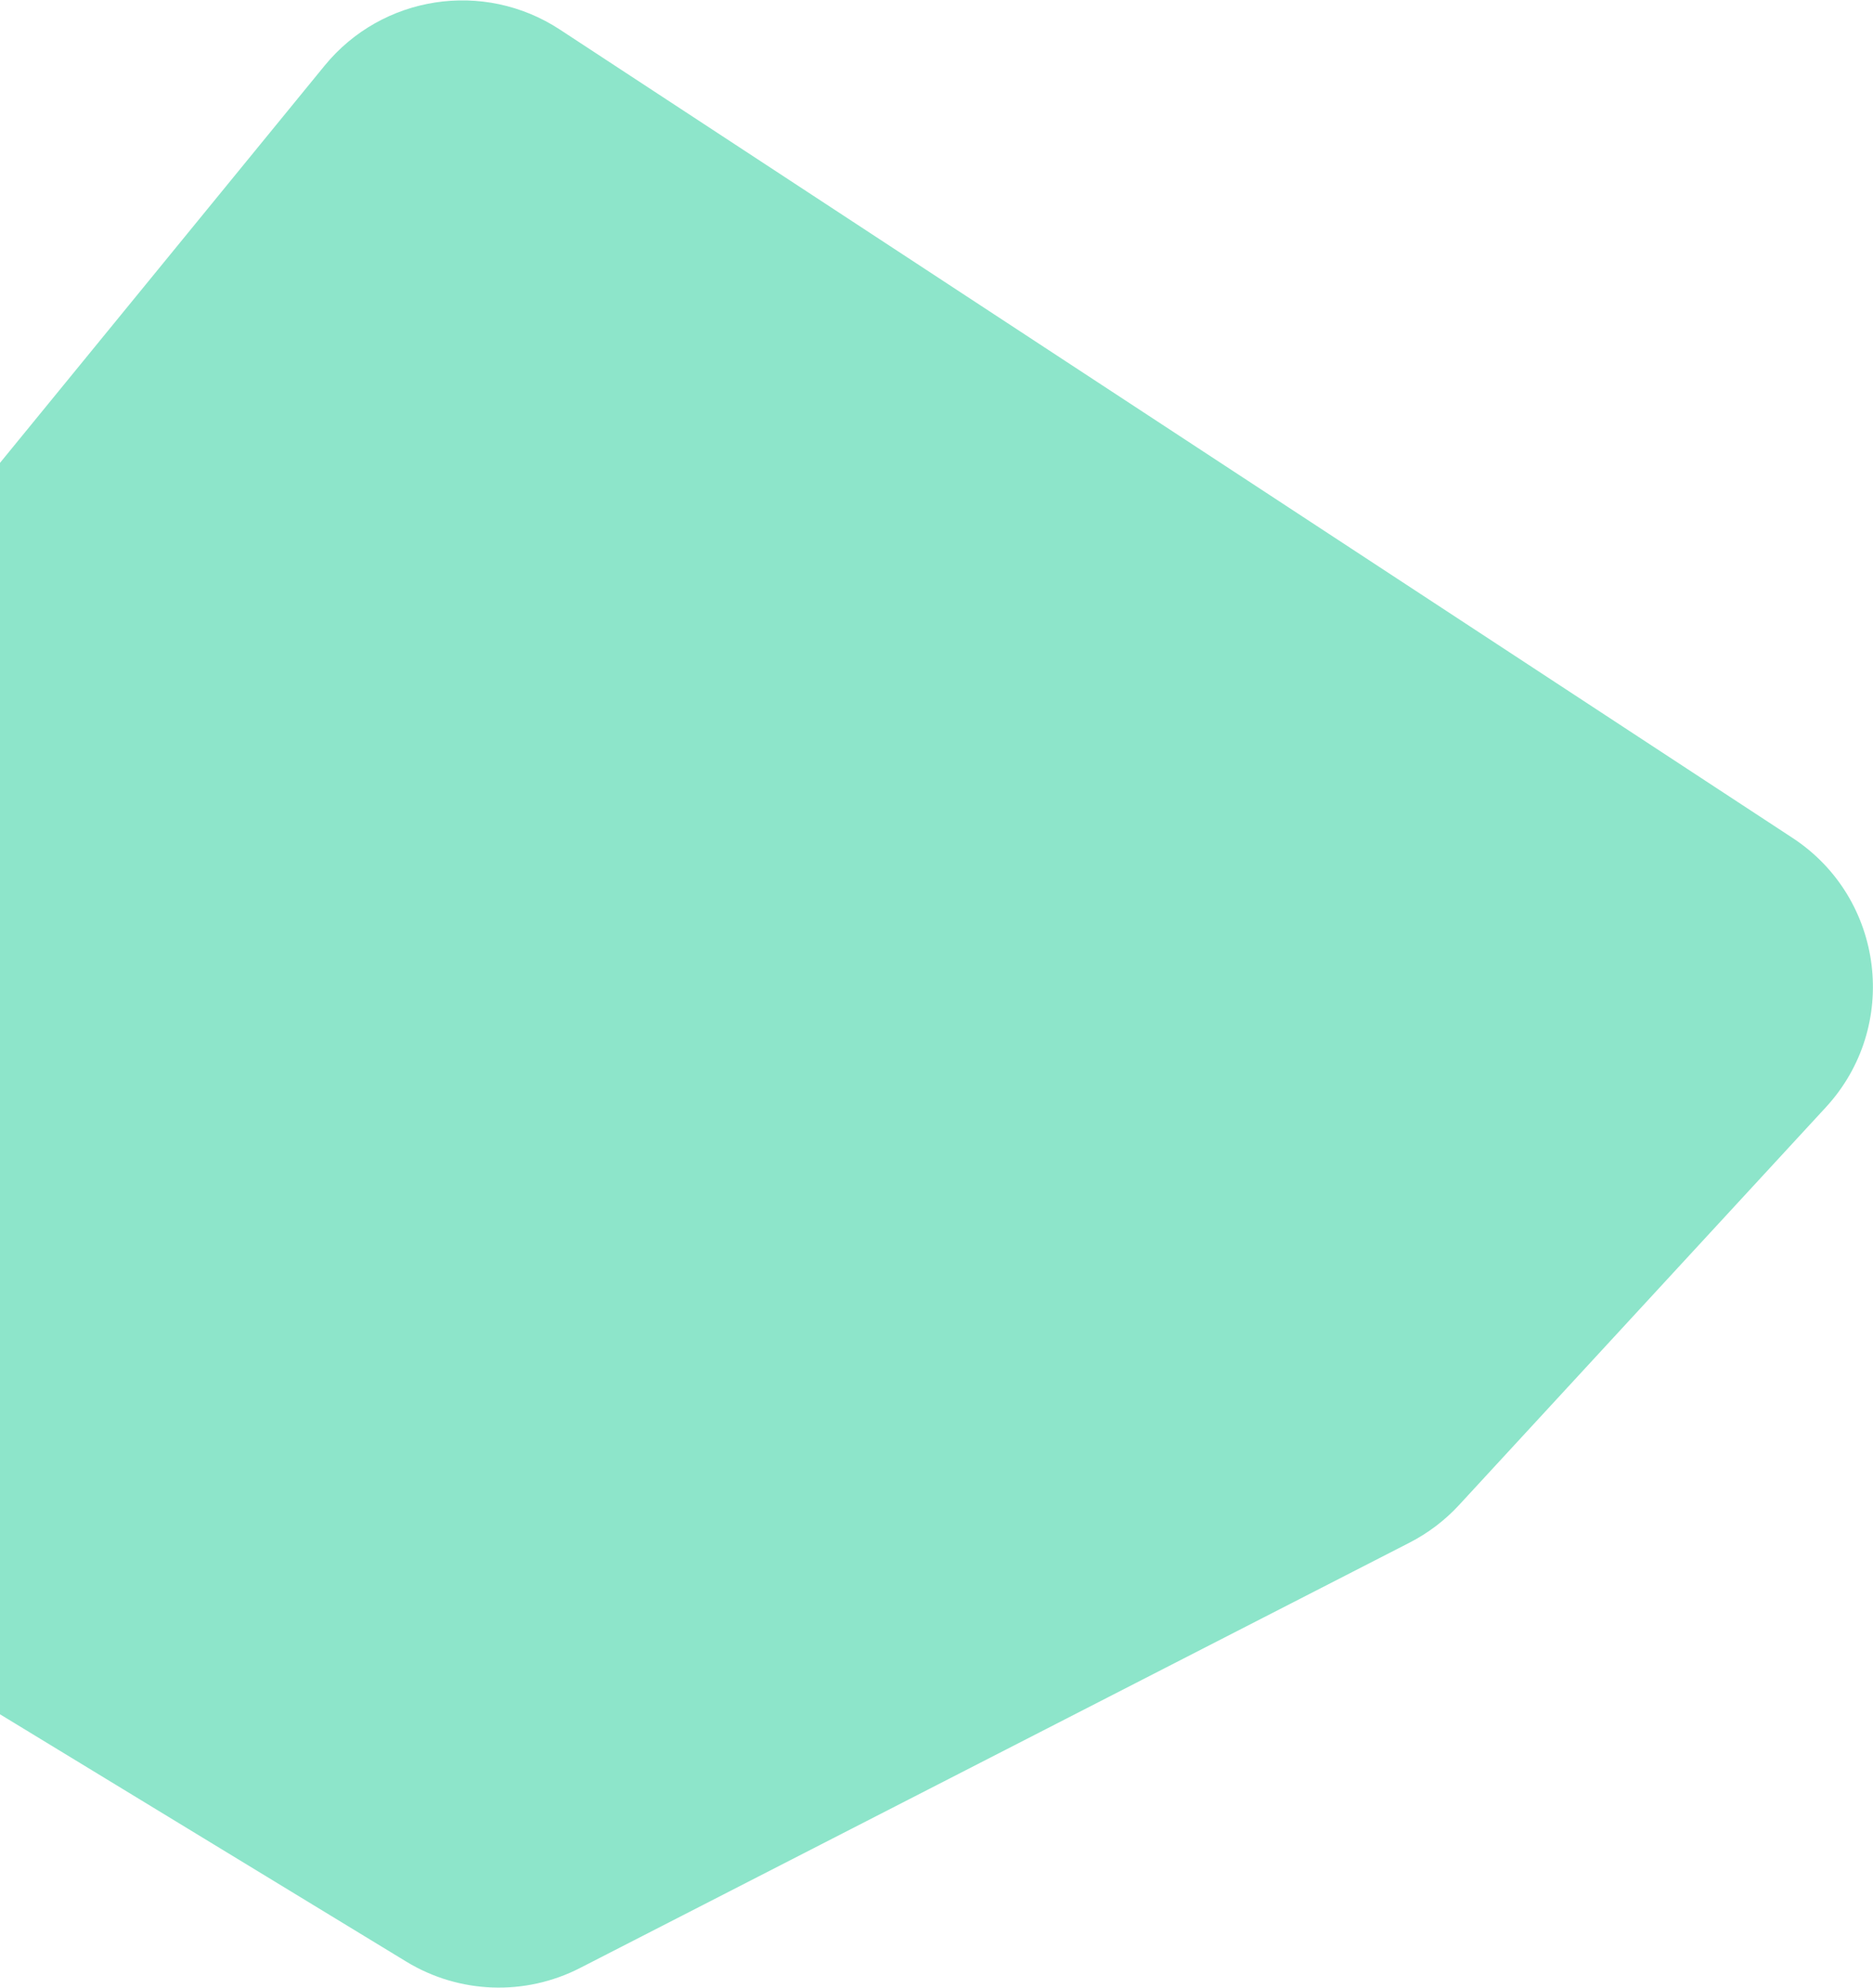 <svg width="916" height="972" viewBox="0 0 916 972" fill="none" xmlns="http://www.w3.org/2000/svg">
    <path d="M158.726 32.139C186.902 -2.332 236.556 -9.968 273.789 14.443L876.656 409.716C921.601 439.184 929.343 501.95 892.906 541.456L713.593 735.871C706.654 743.396 698.441 749.636 689.332 754.306L283.655 962.286C256.733 976.088 224.575 974.913 198.732 959.184L-248.605 686.916C-293.729 659.451 -304.164 598.439 -270.732 557.539L158.726 32.139Z" fill="#88E4C8" fill-opacity="0.95"/>
</svg>
